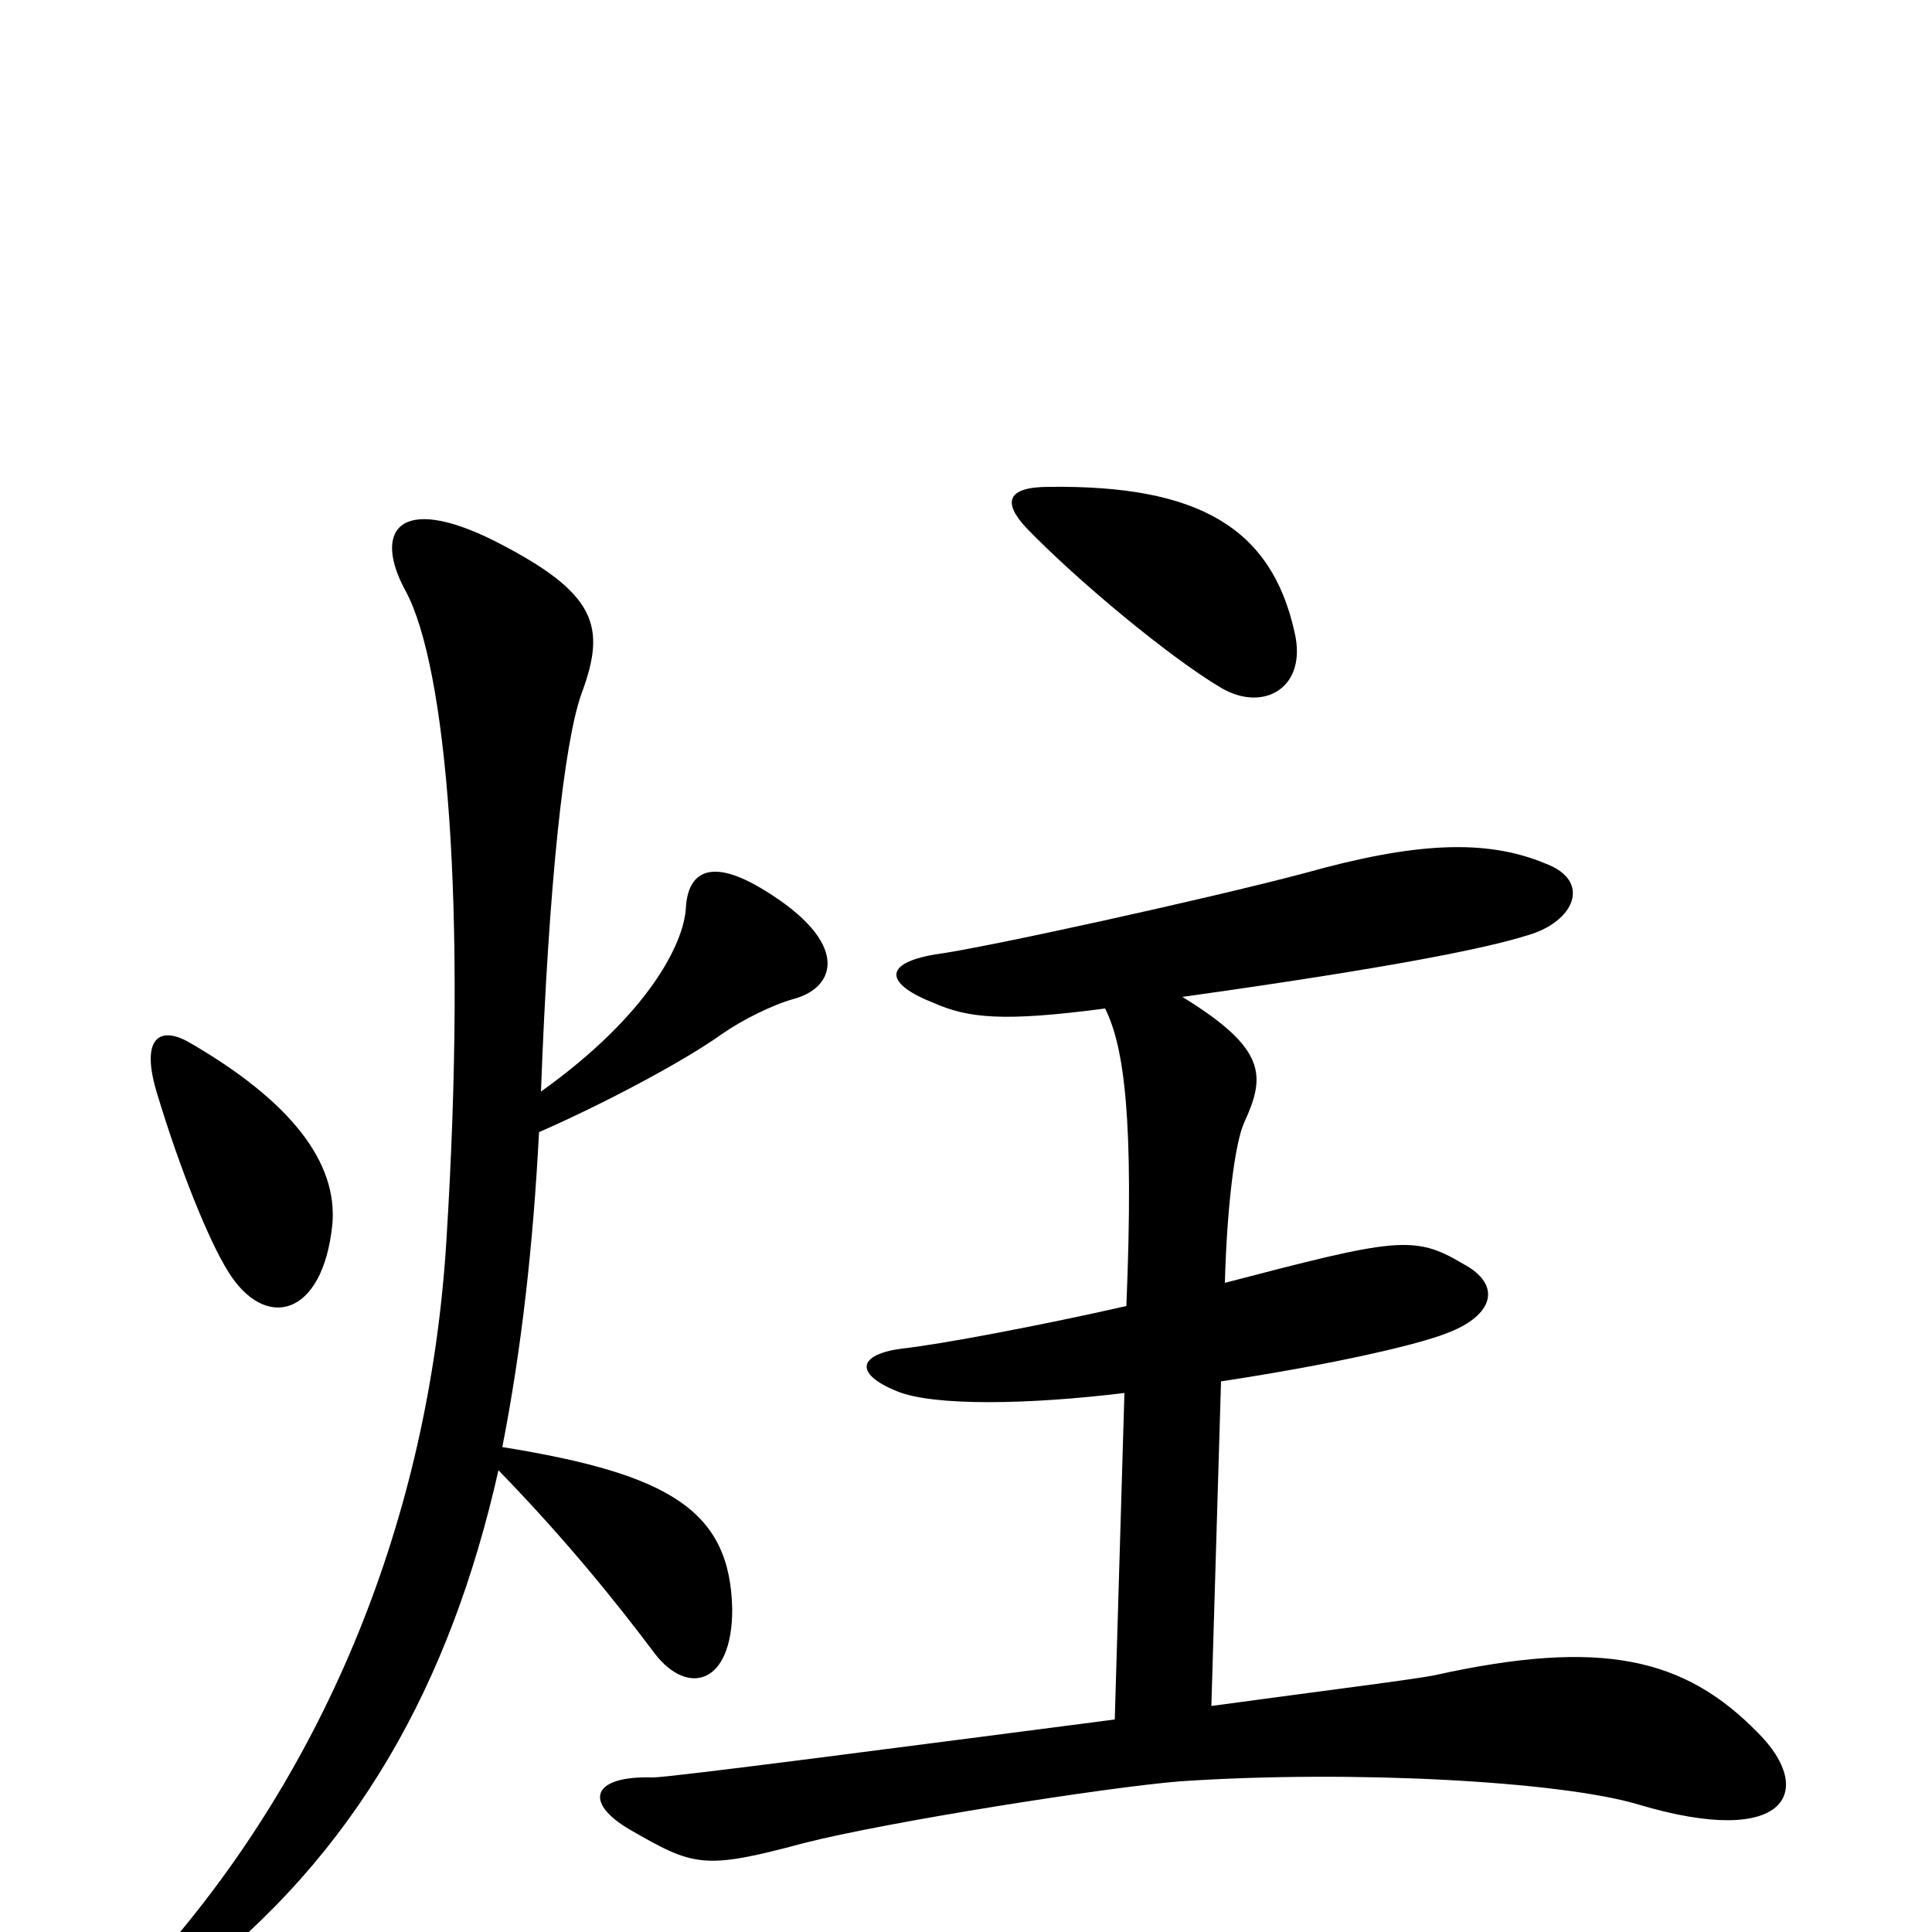 <svg xmlns="http://www.w3.org/2000/svg" viewBox="0 -1000 1000 1000">
	<path fill="#000000" d="M670 -673C658 -727 620 -749 543 -748C521 -748 519 -740 531 -727C557 -700 605 -660 632 -644C654 -631 677 -644 670 -673ZM172 -366C175 -398 151 -430 97 -461C82 -469 73 -462 81 -435C93 -395 108 -358 118 -342C137 -311 167 -318 172 -366ZM411 -483C433 -489 440 -512 396 -539C367 -557 356 -548 355 -530C354 -512 336 -475 280 -435C284 -543 292 -616 301 -641C314 -676 309 -693 256 -720C206 -745 193 -725 210 -694C231 -655 242 -532 231 -357C222 -213 168 -85 83 12C61 38 77 41 98 26C184 -40 233 -128 258 -239C292 -204 318 -172 339 -144C356 -122 379 -128 379 -167C378 -218 347 -237 260 -251C270 -302 276 -356 279 -414C311 -428 353 -450 374 -465C384 -472 400 -480 411 -483ZM910 -103C872 -142 829 -152 743 -133C734 -131 686 -125 627 -117L632 -285C691 -294 734 -304 749 -310C773 -319 778 -335 757 -346C732 -361 722 -359 634 -336C635 -374 639 -408 644 -419C655 -443 656 -457 612 -484C719 -499 769 -509 791 -516C815 -523 824 -544 800 -553C769 -566 732 -564 675 -548C626 -535 508 -509 484 -506C455 -501 460 -490 483 -481C501 -473 519 -471 572 -478C582 -458 587 -420 583 -324C539 -314 486 -304 467 -302C444 -299 442 -289 464 -280C483 -272 533 -273 582 -279L577 -110C469 -96 347 -80 338 -80C306 -81 302 -67 326 -53C359 -34 364 -32 416 -46C459 -57 573 -75 611 -78C700 -84 808 -78 848 -66C925 -43 940 -73 910 -103Z"/>
</svg>